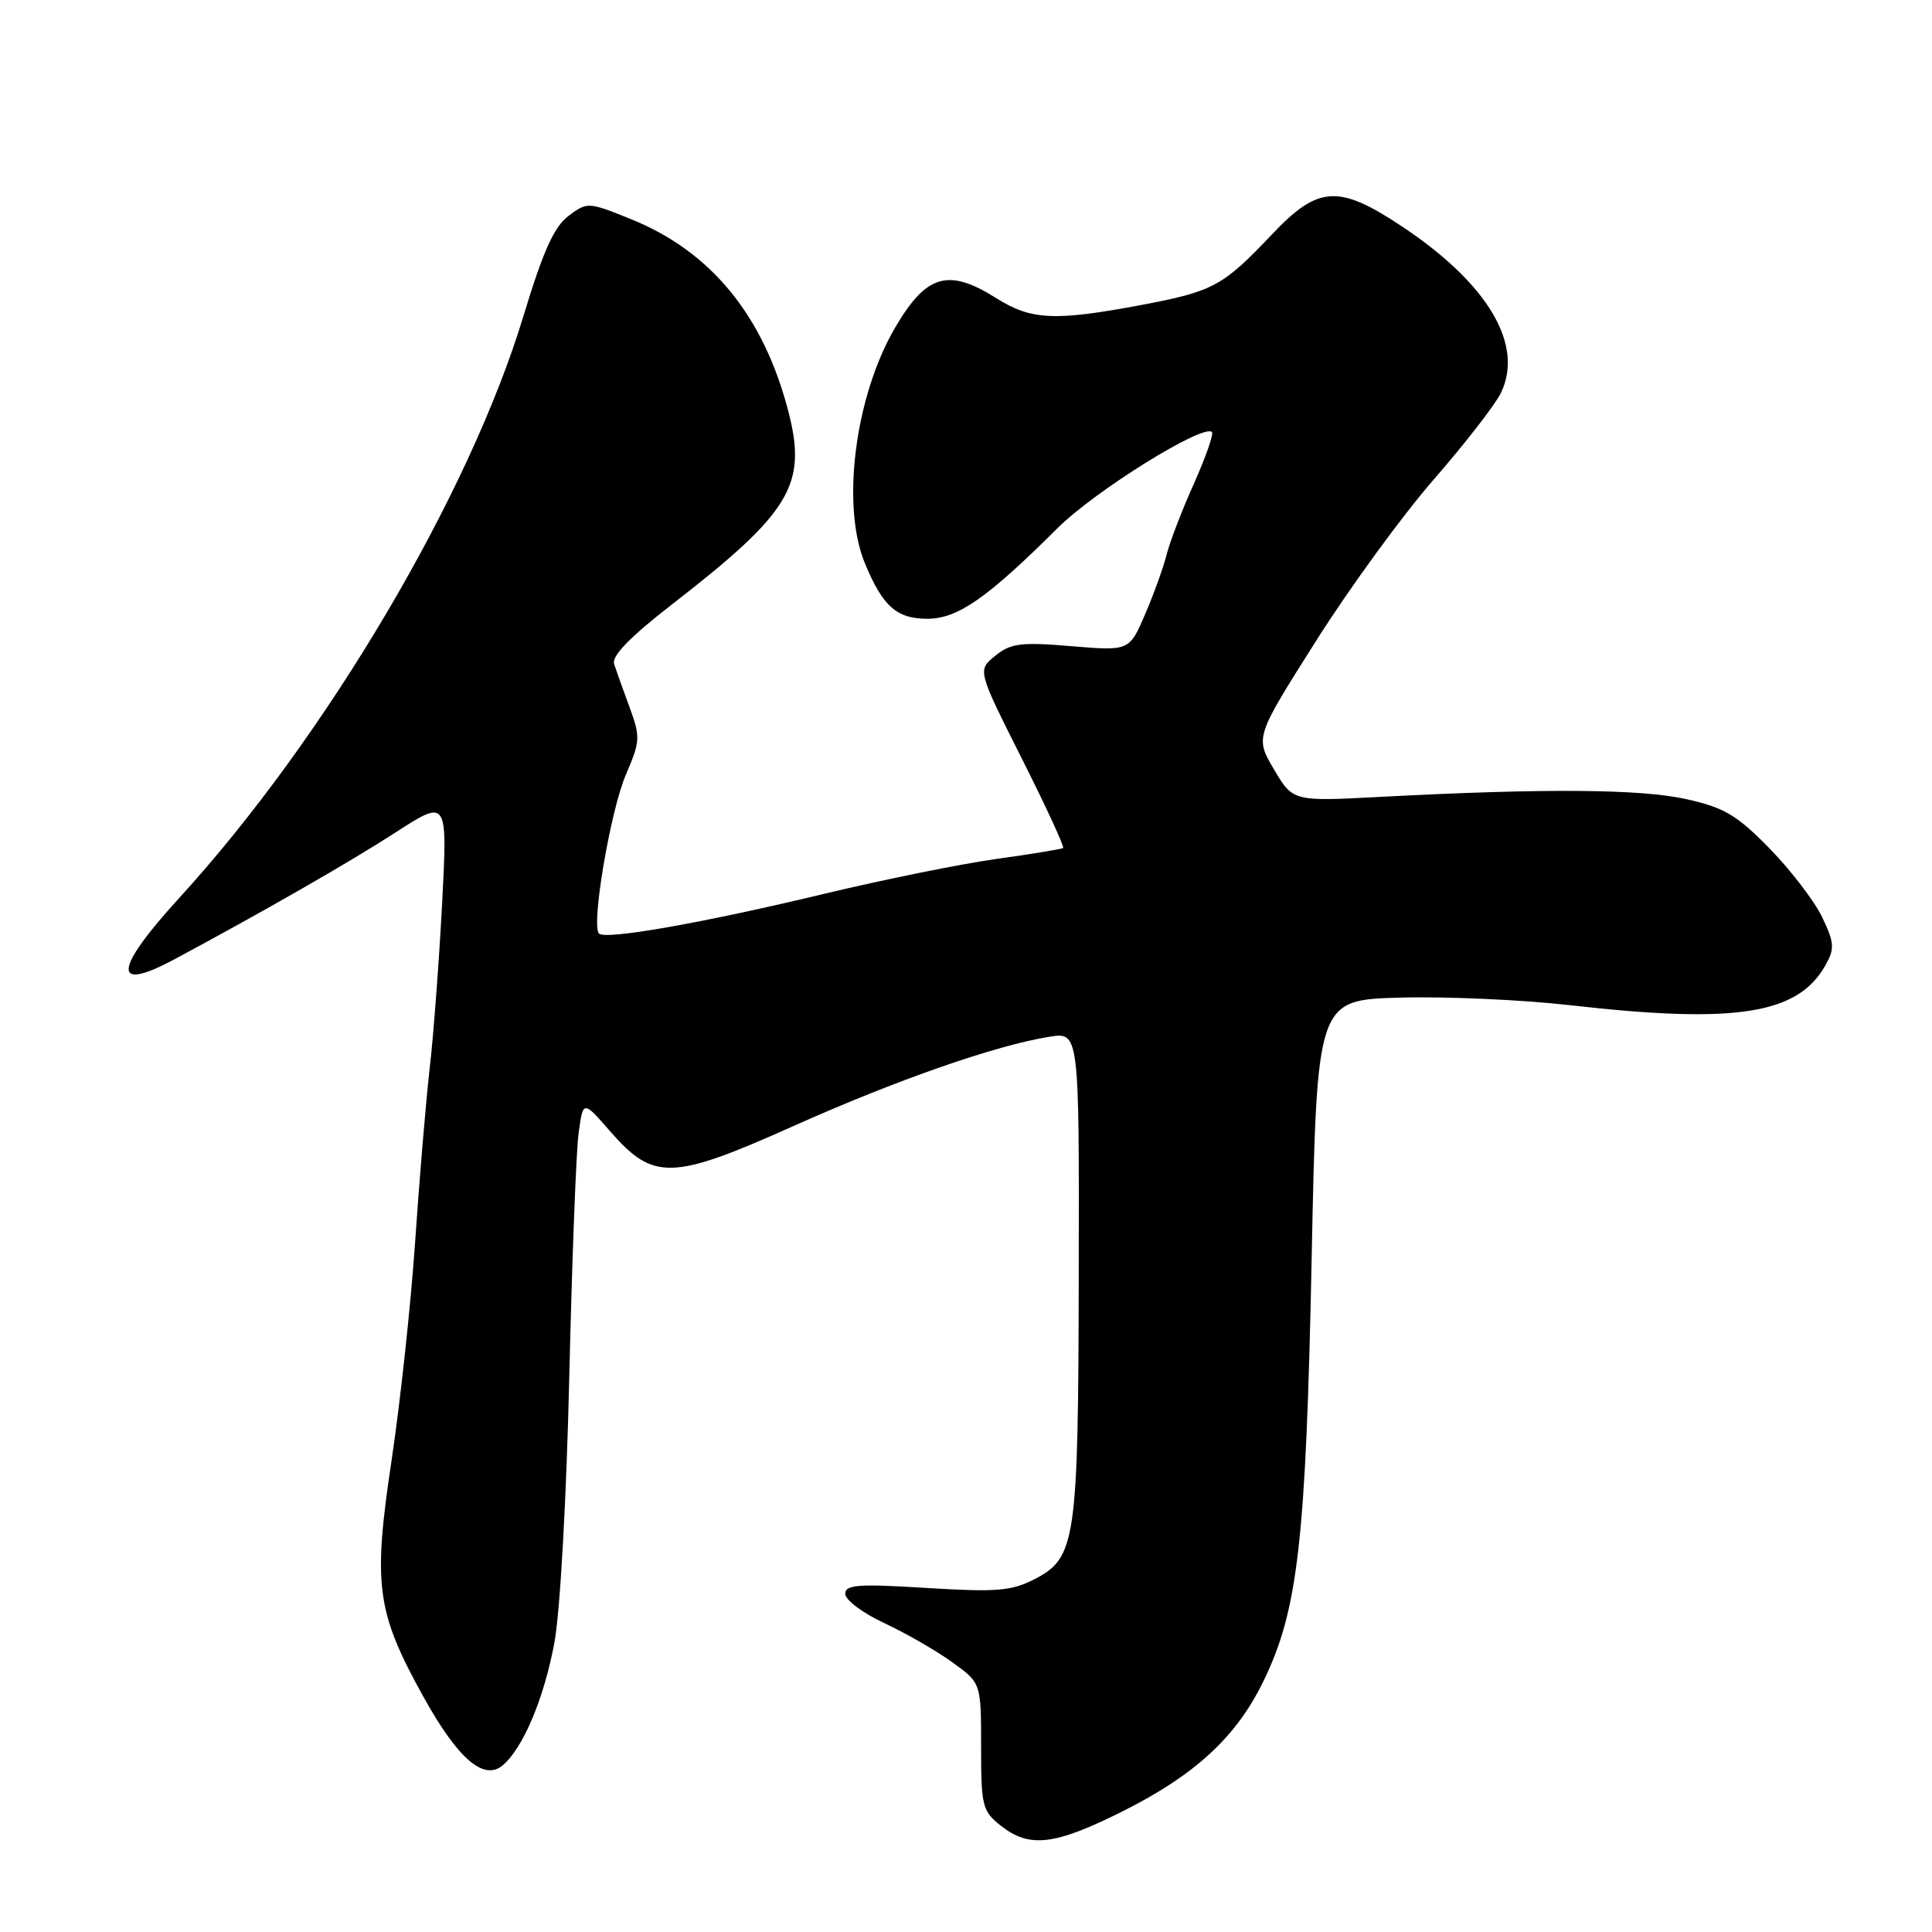 <?xml version="1.0" encoding="UTF-8" standalone="no"?>
<!DOCTYPE svg PUBLIC "-//W3C//DTD SVG 1.1//EN" "http://www.w3.org/Graphics/SVG/1.1/DTD/svg11.dtd" >
<svg xmlns="http://www.w3.org/2000/svg" xmlns:xlink="http://www.w3.org/1999/xlink" version="1.1" viewBox="0 0 256 256">
 <g >
 <path fill="currentColor"
d=" M 148.77 240.00 C 158.33 235.21 163.79 230.18 167.37 222.85 C 171.99 213.42 173.04 204.27 173.80 166.83 C 174.50 132.50 174.50 132.50 185.50 132.19 C 191.55 132.02 201.68 132.47 208.00 133.19 C 230.01 135.70 238.22 134.42 241.88 127.90 C 243.12 125.70 243.07 124.94 241.46 121.56 C 240.46 119.45 237.33 115.36 234.52 112.47 C 230.16 108.01 228.50 107.02 223.45 105.89 C 217.40 104.54 204.70 104.44 182.91 105.59 C 171.32 106.20 171.32 106.20 168.81 101.95 C 166.30 97.69 166.30 97.69 174.40 84.90 C 178.85 77.86 185.88 68.23 190.00 63.51 C 194.12 58.78 198.12 53.63 198.88 52.06 C 201.96 45.70 197.19 37.63 185.87 30.07 C 177.39 24.41 174.69 24.56 168.54 31.06 C 162.03 37.94 160.75 38.62 151.14 40.43 C 139.73 42.57 136.63 42.42 132.00 39.50 C 125.66 35.50 122.74 36.35 118.62 43.39 C 113.30 52.46 111.43 66.97 114.60 74.63 C 116.97 80.36 118.82 82.00 122.90 81.99 C 126.91 81.98 130.82 79.25 140.11 70.00 C 145.09 65.04 159.44 56.11 160.59 57.25 C 160.84 57.51 159.76 60.59 158.19 64.11 C 156.61 67.62 154.99 71.85 154.58 73.50 C 154.17 75.15 152.89 78.70 151.74 81.38 C 149.64 86.26 149.64 86.26 141.95 85.62 C 135.26 85.06 133.94 85.23 131.88 86.89 C 129.51 88.81 129.51 88.81 135.37 100.46 C 138.59 106.86 141.07 112.22 140.87 112.37 C 140.66 112.51 136.68 113.17 132.00 113.82 C 127.33 114.47 117.08 116.55 109.23 118.43 C 93.17 122.29 80.24 124.57 79.37 123.70 C 78.30 122.64 80.88 107.45 82.93 102.65 C 84.84 98.22 84.87 97.66 83.42 93.71 C 82.56 91.39 81.64 88.81 81.37 87.96 C 81.04 86.92 83.52 84.37 88.96 80.15 C 104.82 67.86 107.00 64.24 104.44 54.43 C 101.15 41.82 94.22 33.34 83.68 29.07 C 77.94 26.74 77.83 26.74 75.33 28.61 C 73.42 30.04 71.97 33.26 69.38 41.81 C 62.20 65.55 43.20 97.69 23.79 118.94 C 15.07 128.48 14.79 131.56 23.04 127.15 C 34.83 120.83 46.31 114.25 52.34 110.35 C 59.30 105.85 59.30 105.85 58.59 119.60 C 58.19 127.16 57.46 136.99 56.95 141.43 C 56.44 145.87 55.57 156.25 55.01 164.50 C 54.45 172.75 53.04 185.79 51.89 193.48 C 49.40 210.04 49.87 213.56 56.06 224.75 C 60.62 233.00 64.07 236.01 66.58 233.94 C 69.29 231.68 72.08 225.09 73.46 217.66 C 74.22 213.55 75.06 198.58 75.43 182.50 C 75.79 167.10 76.34 152.54 76.67 150.14 C 77.26 145.78 77.26 145.78 80.88 149.94 C 86.59 156.48 89.04 156.41 105.11 149.22 C 118.78 143.10 131.92 138.52 139.03 137.38 C 143.00 136.74 143.00 136.74 142.94 168.62 C 142.88 204.38 142.58 206.44 137.00 209.29 C 134.00 210.82 131.97 210.98 122.75 210.41 C 113.70 209.85 112.00 209.97 112.00 211.20 C 112.00 212.00 114.33 213.75 117.19 215.08 C 120.04 216.41 124.09 218.74 126.19 220.26 C 130.00 223.01 130.00 223.01 130.00 231.43 C 130.00 239.34 130.16 239.98 132.63 241.93 C 136.43 244.91 139.74 244.52 148.77 240.00 Z "/>
</g>
</svg>